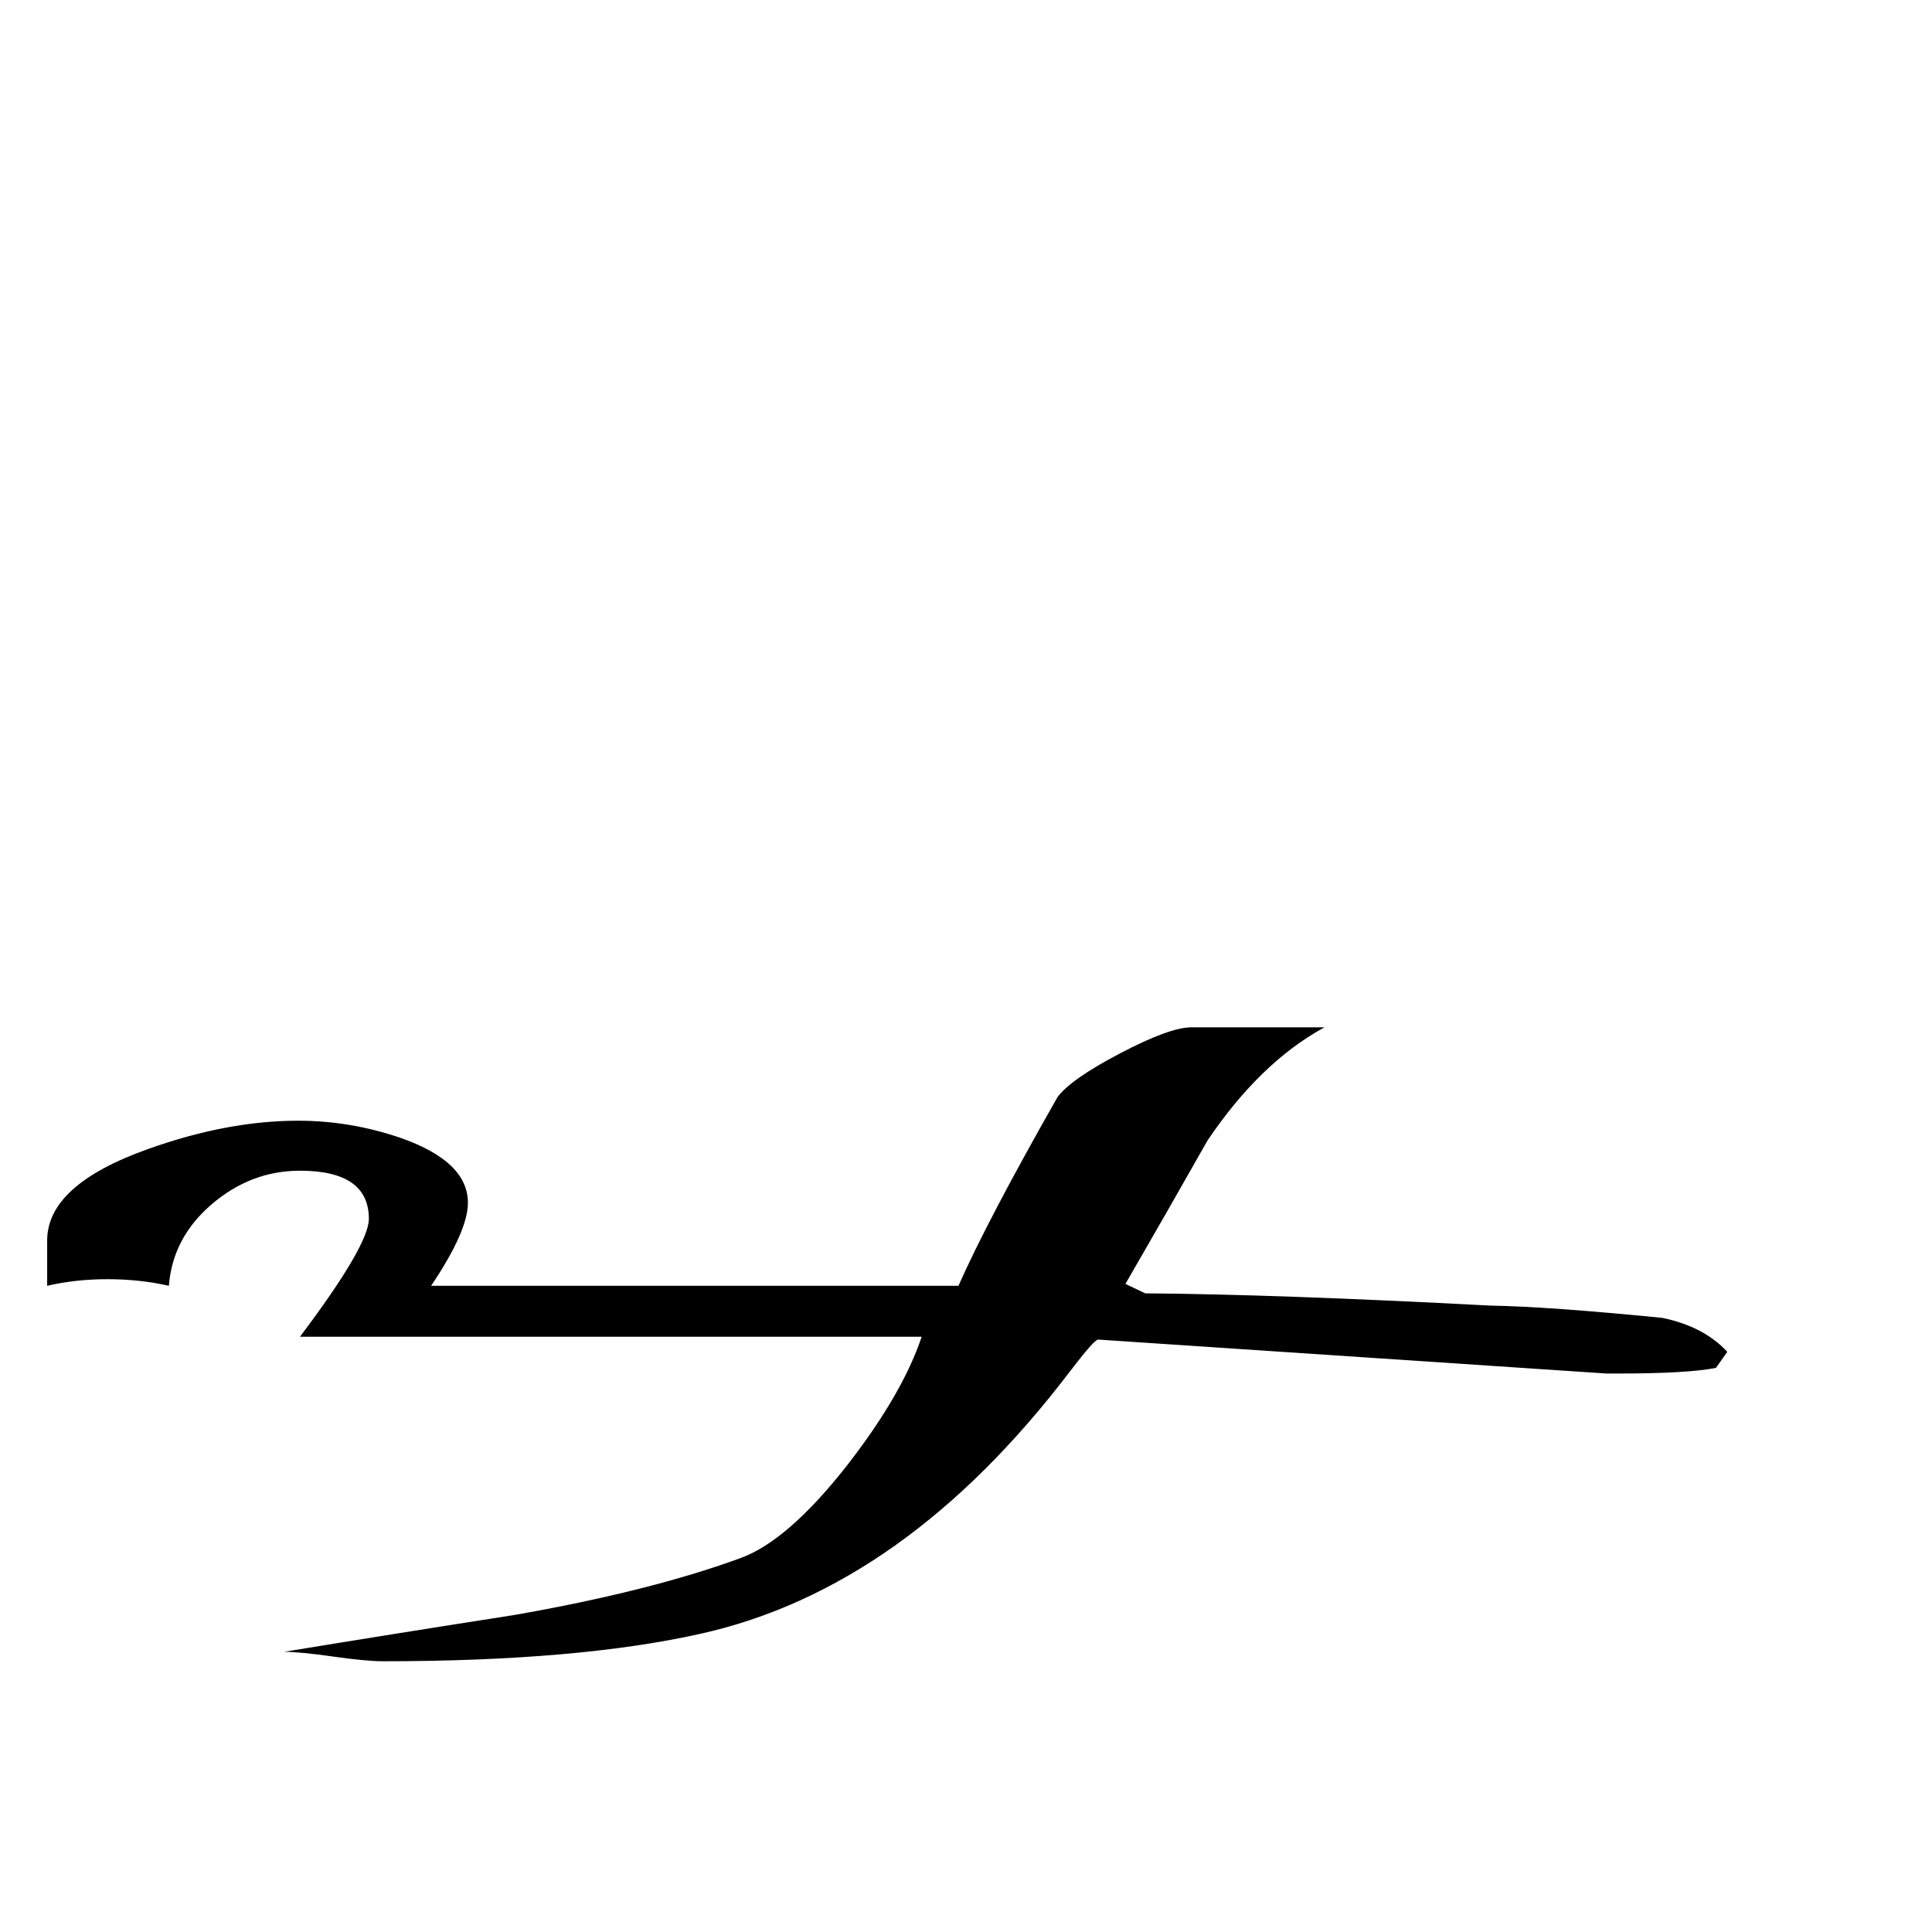 <?xml version="1.0" standalone="no"?>
<!DOCTYPE svg PUBLIC "-//W3C//DTD SVG 1.1//EN" "http://www.w3.org/Graphics/SVG/1.1/DTD/svg11.dtd" >
<svg viewBox="0 -442 2048 2048">
  <g transform="matrix(1 0 0 -1 0 1606)">
   <path fill="currentColor"
d="M1831 615l-12 -17q-30 -6 -104 -6h-12l-539 36q-4 0 -30 -34q-175 -230 -392 -278q-130 -29 -336 -29q-18 0 -53 5t-52 5q122 20 244 39q143 25 239 60q51 18 115 100q58 75 78 135h-659q73 97 73 125q0 51 -73 51q-52 0 -93.5 -35.5t-45.5 -86.5q-31 7 -65 7t-64 -7v48
q0 59 107 97q84 30 159 30q55 0 108 -18q72 -25 72 -69q0 -30 -39 -88h559q31 70 105 200q14 19 66.5 46.5t75.5 27.5h141q-68 -37 -124 -120q-43 -76 -87 -152l21 -10q138 -1 366 -13q61 -1 182 -13q44 -9 69 -36z" />
  </g>

</svg>
